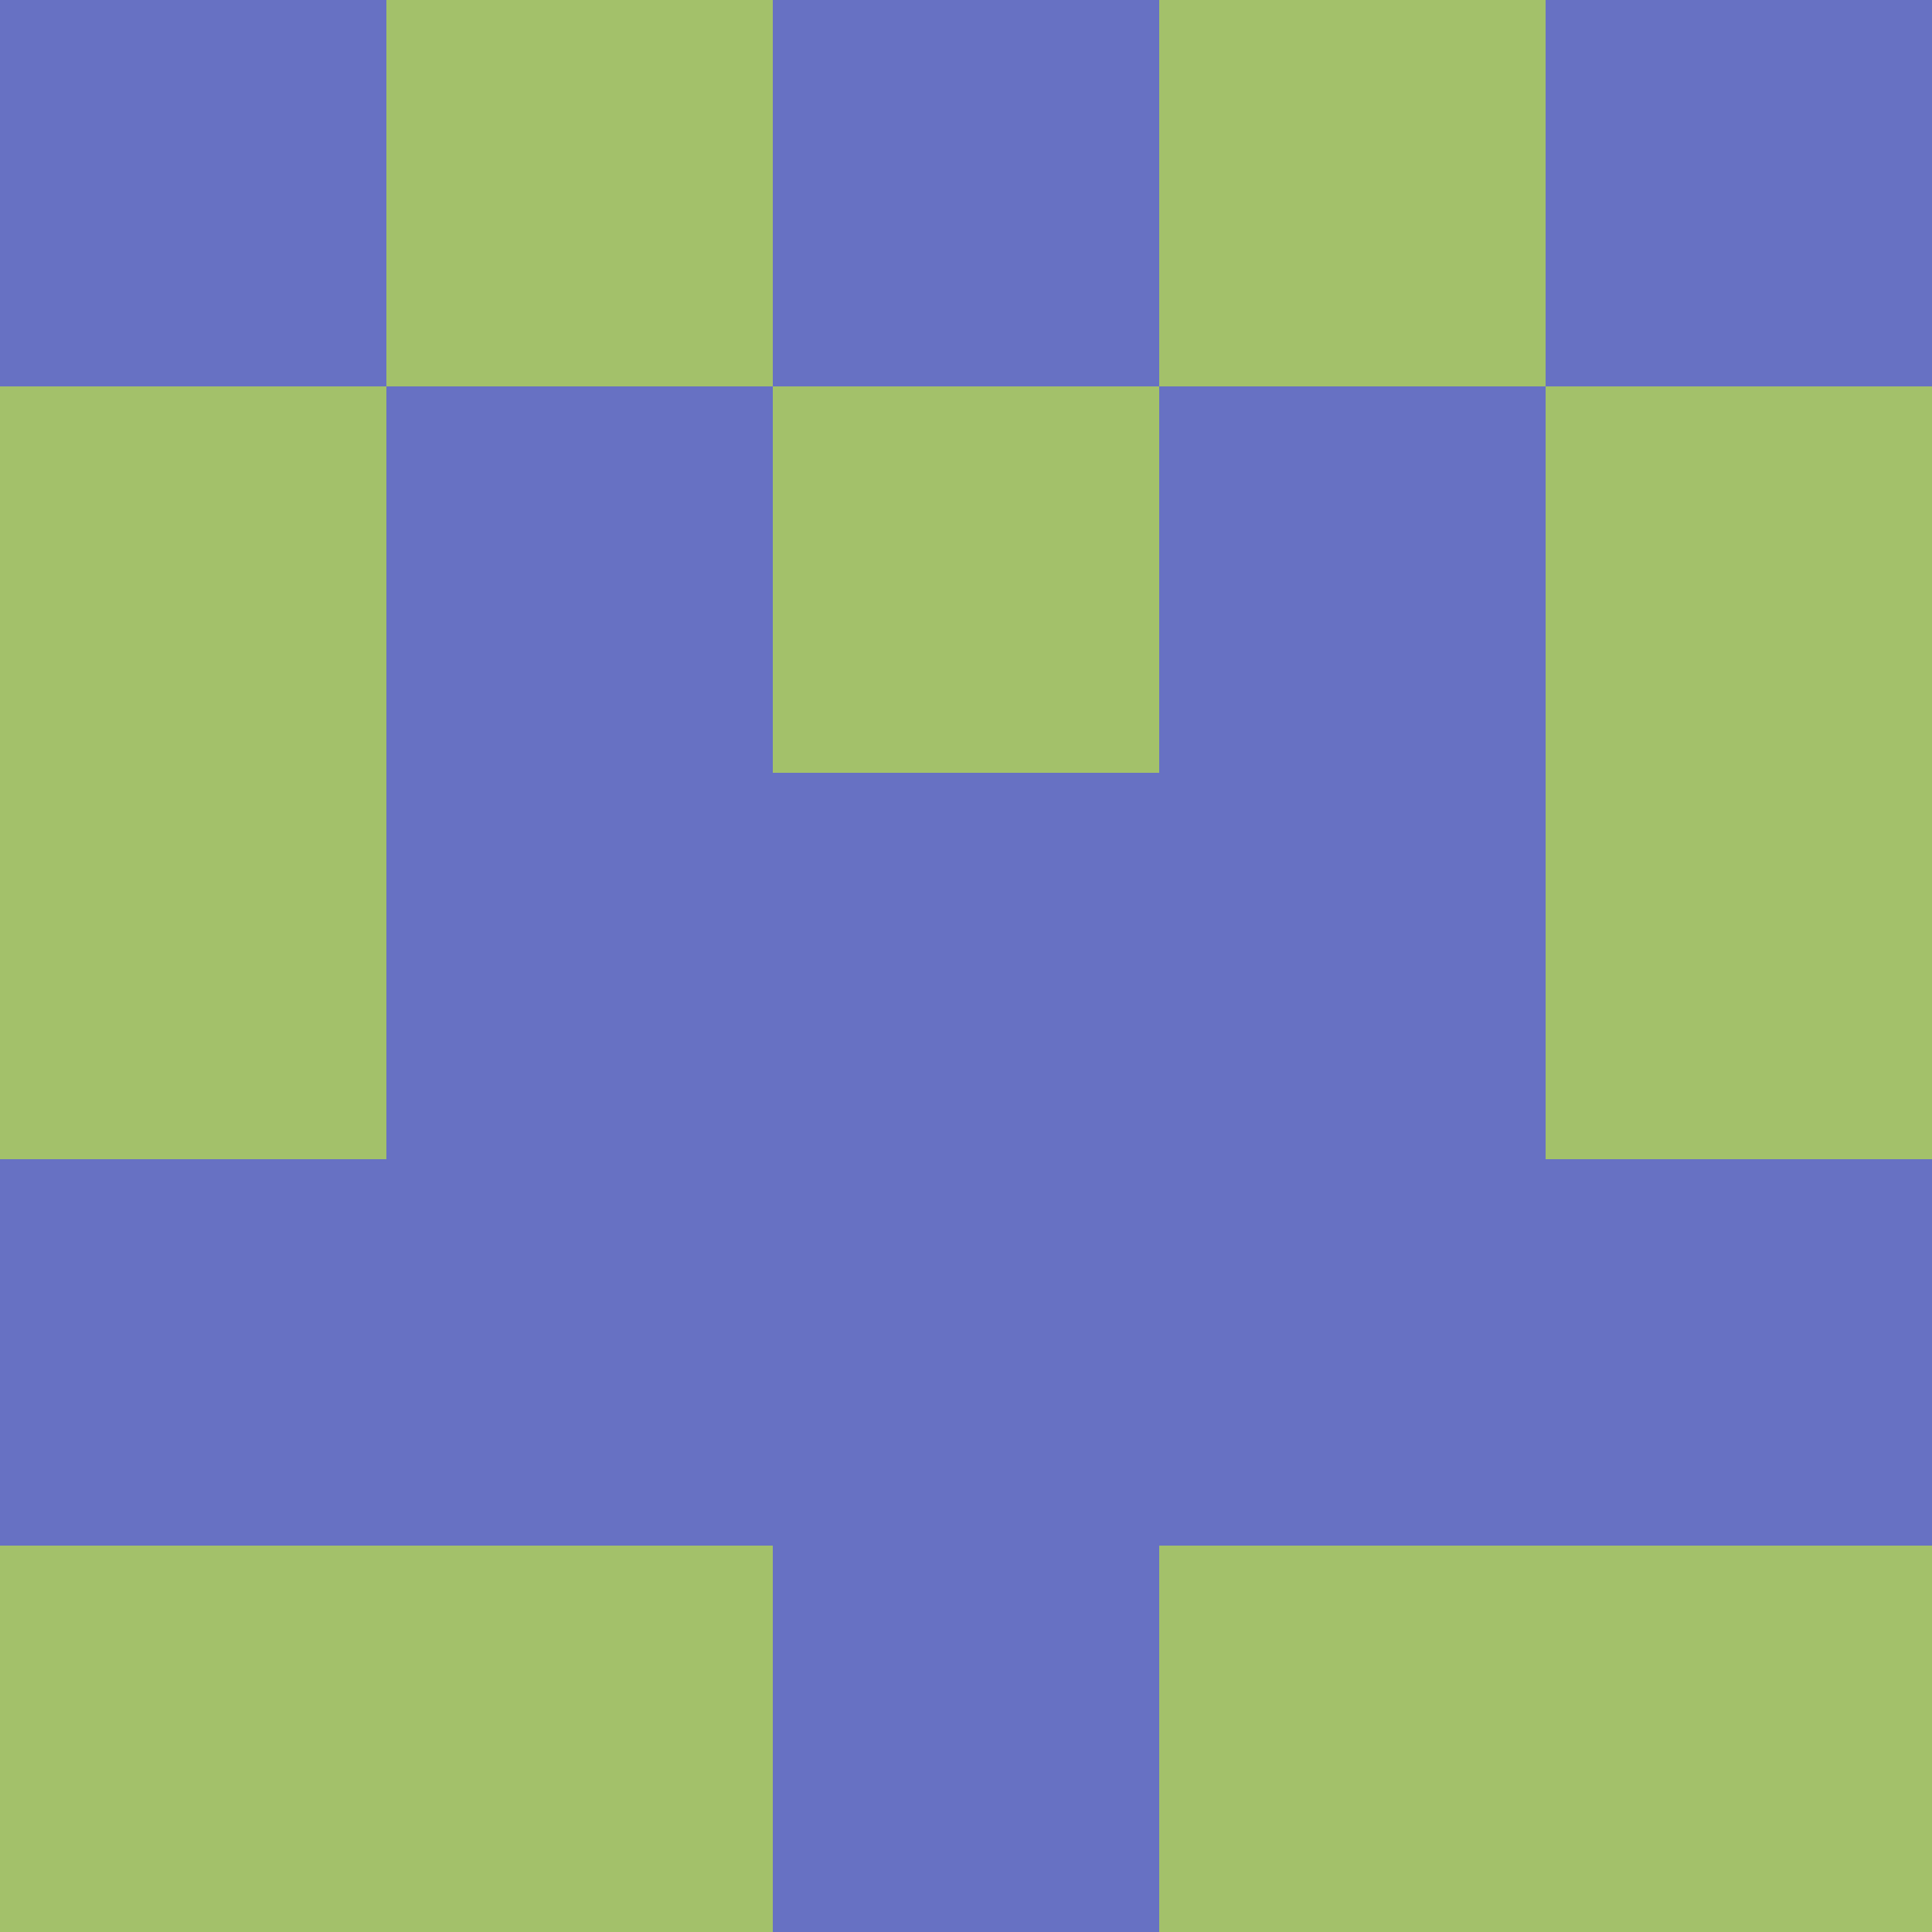 <?xml version="1.0" encoding="utf-8"?>
<!DOCTYPE svg PUBLIC "-//W3C//DTD SVG 20010904//EN"
        "http://www.w3.org/TR/2001/REC-SVG-20010904/DTD/svg10.dtd">
<svg viewBox="0 0 5 5" height="100" width="100" xml:lang="fr"
     xmlns="http://www.w3.org/2000/svg"
     xmlns:xlink="http://www.w3.org/1999/xlink">
            <rect x="0" y="0" height="1" width="1" fill="#6771C3"/>
        <rect x="4" y="0" height="1" width="1" fill="#6771C3"/>
        <rect x="1" y="0" height="1" width="1" fill="#A3C16A"/>
        <rect x="3" y="0" height="1" width="1" fill="#A3C16A"/>
        <rect x="2" y="0" height="1" width="1" fill="#6771C3"/>
                <rect x="0" y="1" height="1" width="1" fill="#A3C16A"/>
        <rect x="4" y="1" height="1" width="1" fill="#A3C16A"/>
        <rect x="1" y="1" height="1" width="1" fill="#6771C3"/>
        <rect x="3" y="1" height="1" width="1" fill="#6771C3"/>
        <rect x="2" y="1" height="1" width="1" fill="#A3C16A"/>
                <rect x="0" y="2" height="1" width="1" fill="#A3C16A"/>
        <rect x="4" y="2" height="1" width="1" fill="#A3C16A"/>
        <rect x="1" y="2" height="1" width="1" fill="#6771C3"/>
        <rect x="3" y="2" height="1" width="1" fill="#6771C3"/>
        <rect x="2" y="2" height="1" width="1" fill="#6771C3"/>
                <rect x="0" y="3" height="1" width="1" fill="#6771C3"/>
        <rect x="4" y="3" height="1" width="1" fill="#6771C3"/>
        <rect x="1" y="3" height="1" width="1" fill="#6771C3"/>
        <rect x="3" y="3" height="1" width="1" fill="#6771C3"/>
        <rect x="2" y="3" height="1" width="1" fill="#6771C3"/>
                <rect x="0" y="4" height="1" width="1" fill="#A3C16A"/>
        <rect x="4" y="4" height="1" width="1" fill="#A3C16A"/>
        <rect x="1" y="4" height="1" width="1" fill="#A3C16A"/>
        <rect x="3" y="4" height="1" width="1" fill="#A3C16A"/>
        <rect x="2" y="4" height="1" width="1" fill="#6771C3"/>
        </svg>